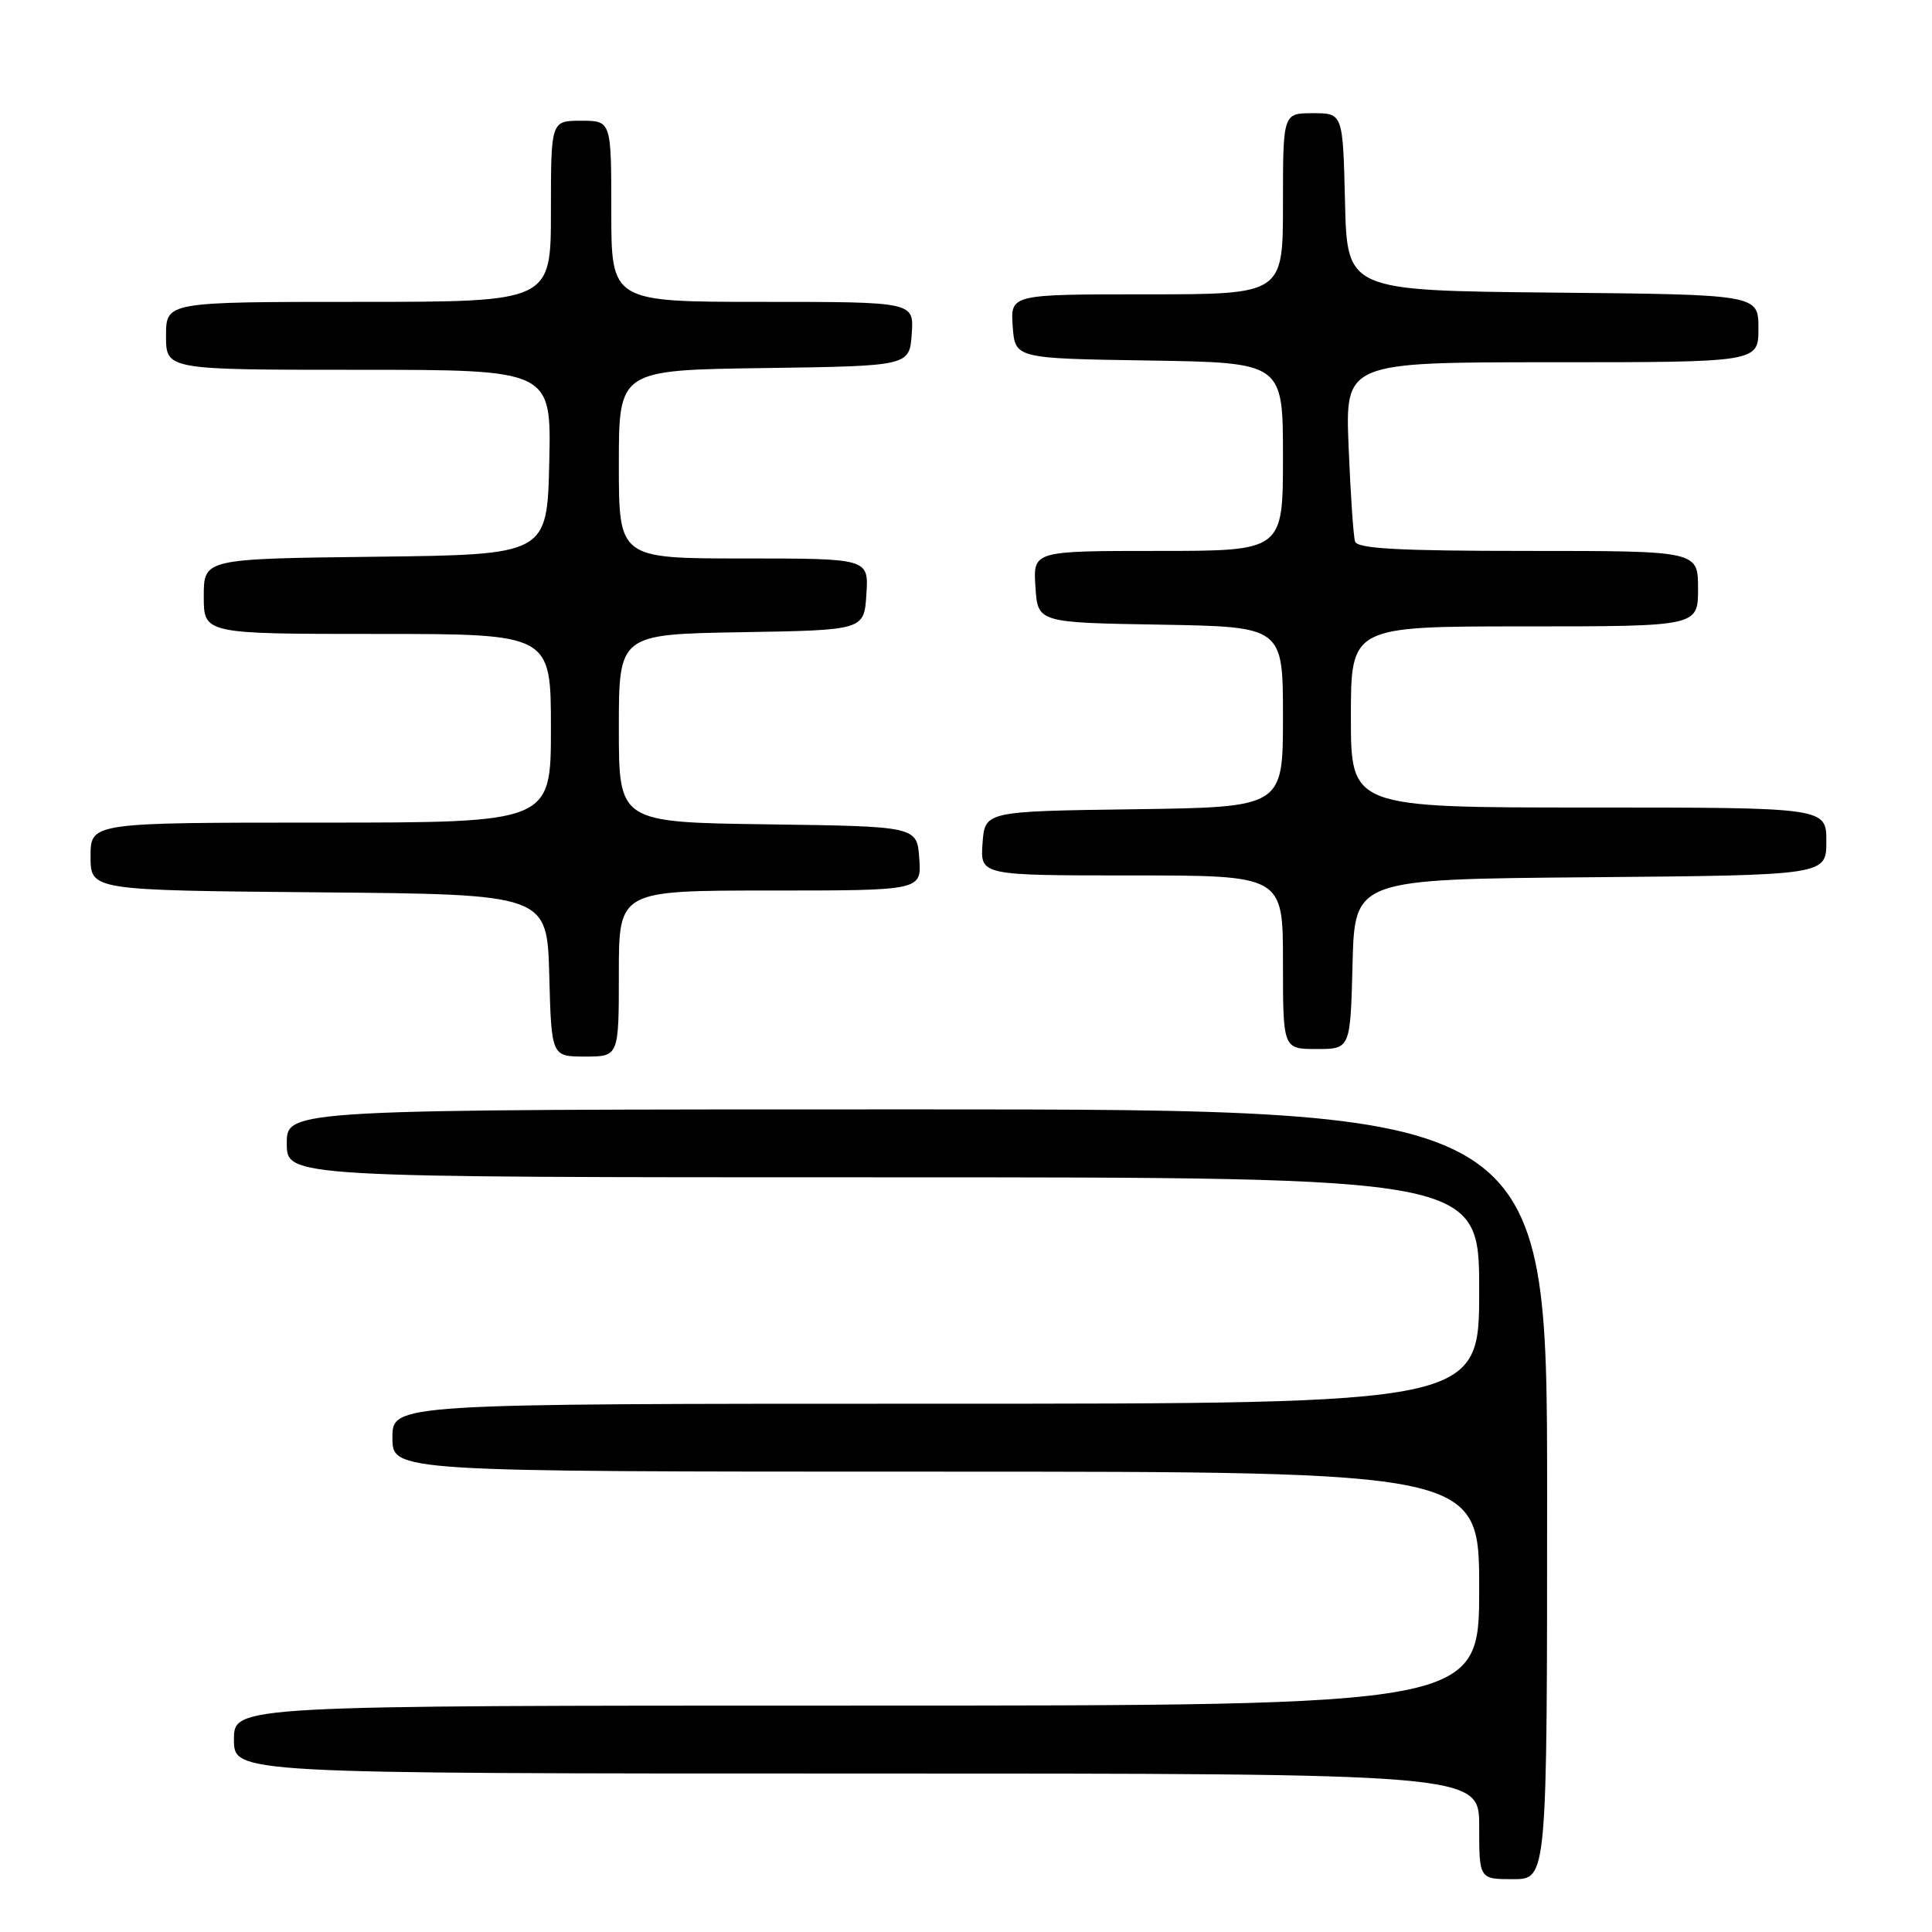 <?xml version="1.0" encoding="UTF-8" standalone="no"?>
<!DOCTYPE svg PUBLIC "-//W3C//DTD SVG 1.1//EN" "http://www.w3.org/Graphics/SVG/1.1/DTD/svg11.dtd" >
<svg xmlns="http://www.w3.org/2000/svg" xmlns:xlink="http://www.w3.org/1999/xlink" version="1.1" viewBox="0 0 256 256">
 <g >
 <path fill="currentColor"
d=" M 205.00 198.00 C 205.00 147.00 205.00 147.00 121.50 147.00 C 38.00 147.00 38.00 147.00 38.00 151.50 C 38.00 156.00 38.00 156.00 117.00 156.00 C 196.00 156.00 196.00 156.00 196.00 171.00 C 196.00 186.00 196.00 186.00 124.00 186.00 C 52.00 186.00 52.00 186.00 52.00 190.50 C 52.00 195.00 52.00 195.00 124.00 195.00 C 196.00 195.00 196.00 195.00 196.00 210.50 C 196.00 226.00 196.00 226.00 113.50 226.00 C 31.00 226.00 31.00 226.00 31.00 230.50 C 31.00 235.00 31.00 235.00 113.50 235.00 C 196.00 235.00 196.00 235.00 196.00 242.00 C 196.00 249.00 196.00 249.00 200.50 249.00 C 205.00 249.00 205.00 249.00 205.00 198.00 Z  M 82.00 129.00 C 82.00 118.00 82.00 118.00 102.06 118.00 C 122.11 118.00 122.11 118.00 121.81 113.75 C 121.50 109.50 121.50 109.50 101.75 109.23 C 82.00 108.96 82.00 108.96 82.00 96.50 C 82.00 84.05 82.00 84.05 98.25 83.77 C 114.50 83.50 114.50 83.50 114.80 78.75 C 115.11 74.00 115.11 74.00 98.55 74.00 C 82.00 74.00 82.00 74.00 82.00 61.52 C 82.00 49.04 82.00 49.04 101.25 48.77 C 120.50 48.50 120.50 48.50 120.81 44.25 C 121.11 40.00 121.11 40.00 101.06 40.00 C 81.00 40.00 81.00 40.00 81.00 28.00 C 81.00 16.00 81.00 16.00 77.00 16.00 C 73.00 16.00 73.00 16.00 73.00 28.00 C 73.00 40.00 73.00 40.00 47.50 40.00 C 22.00 40.00 22.00 40.00 22.00 44.50 C 22.00 49.00 22.00 49.00 47.53 49.00 C 73.06 49.00 73.06 49.00 72.78 61.25 C 72.50 73.50 72.50 73.50 49.75 73.77 C 27.00 74.04 27.00 74.04 27.00 79.02 C 27.00 84.00 27.00 84.00 50.00 84.00 C 73.00 84.00 73.00 84.00 73.00 96.50 C 73.00 109.00 73.00 109.00 42.50 109.00 C 12.00 109.00 12.00 109.00 12.00 113.49 C 12.00 117.97 12.00 117.97 42.25 118.24 C 72.50 118.50 72.50 118.50 72.78 129.25 C 73.07 140.00 73.07 140.00 77.53 140.00 C 82.00 140.00 82.00 140.00 82.00 129.00 Z  M 179.22 127.75 C 179.50 116.50 179.50 116.50 210.75 116.24 C 242.00 115.97 242.00 115.97 242.00 111.49 C 242.00 107.00 242.00 107.00 210.50 107.00 C 179.00 107.00 179.00 107.00 179.00 95.00 C 179.00 83.00 179.00 83.00 202.00 83.00 C 225.00 83.00 225.00 83.00 225.00 78.00 C 225.00 73.00 225.00 73.00 202.47 73.00 C 185.32 73.00 179.84 72.70 179.55 71.75 C 179.33 71.06 178.95 65.44 178.70 59.25 C 178.24 48.00 178.24 48.00 205.62 48.00 C 233.00 48.00 233.00 48.00 233.00 43.52 C 233.00 39.03 233.00 39.03 205.75 38.77 C 178.50 38.50 178.50 38.50 178.22 26.75 C 177.94 15.00 177.94 15.00 173.97 15.00 C 170.00 15.00 170.00 15.00 170.00 27.00 C 170.00 39.00 170.00 39.00 151.94 39.00 C 133.89 39.00 133.89 39.00 134.19 43.25 C 134.50 47.50 134.50 47.50 152.25 47.77 C 170.00 48.05 170.00 48.05 170.00 60.52 C 170.00 73.00 170.00 73.00 153.45 73.00 C 136.89 73.00 136.89 73.00 137.20 77.75 C 137.50 82.50 137.50 82.50 153.75 82.77 C 170.00 83.05 170.00 83.05 170.00 95.00 C 170.00 106.96 170.00 106.96 150.25 107.23 C 130.50 107.50 130.50 107.50 130.19 111.75 C 129.89 116.00 129.89 116.00 149.94 116.00 C 170.00 116.00 170.00 116.00 170.00 127.50 C 170.00 139.00 170.00 139.00 174.47 139.00 C 178.93 139.00 178.93 139.00 179.22 127.75 Z "/>
</g>
</svg>